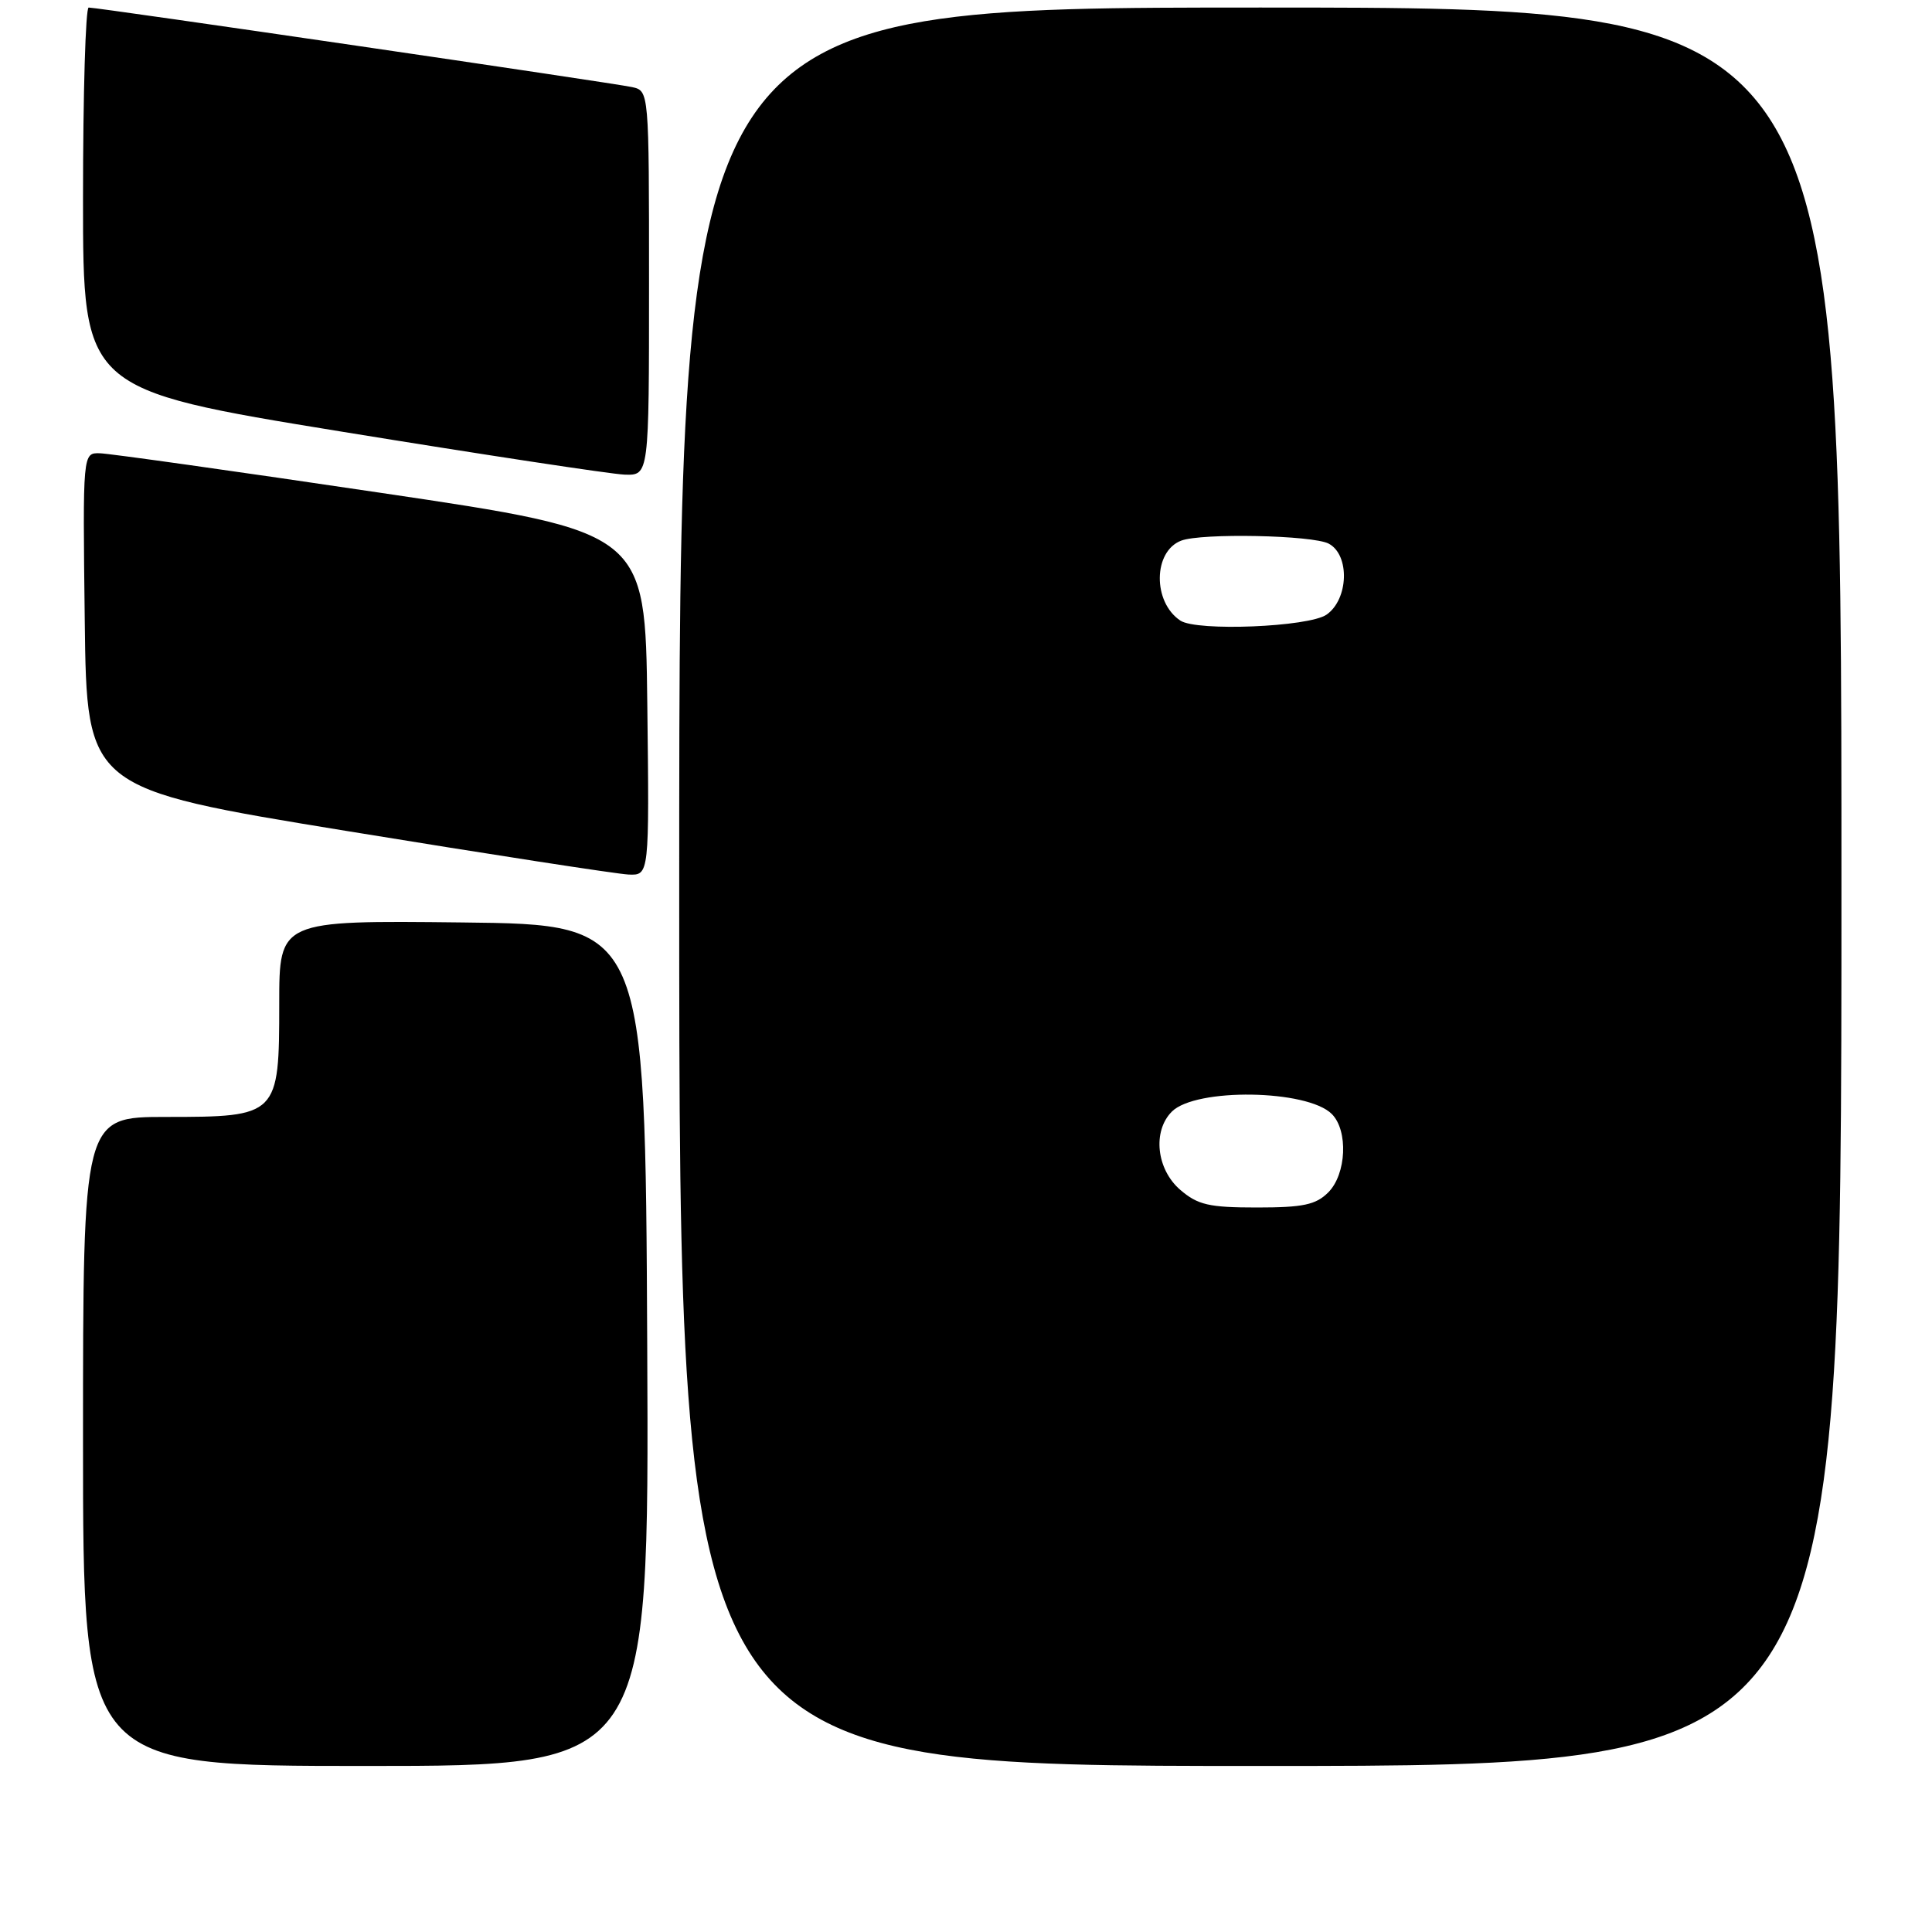 <?xml version="1.0" encoding="UTF-8" standalone="no"?>
<!DOCTYPE svg PUBLIC "-//W3C//DTD SVG 1.1//EN" "http://www.w3.org/Graphics/SVG/1.1/DTD/svg11.dtd" >
<svg xmlns="http://www.w3.org/2000/svg" xmlns:xlink="http://www.w3.org/1999/xlink" version="1.1" viewBox="0 0 256 256">
 <g >
 <path fill="currentColor"
d=" M 85.76 178.25 C 85.50 122.50 85.50 122.50 61.25 122.23 C 37.00 121.96 37.00 121.96 37.00 132.98 C 37.00 147.86 36.86 148.00 22.00 148.00 C 11.00 148.00 11.00 148.00 11.00 191.00 C 11.00 234.00 11.00 234.00 48.51 234.00 C 86.02 234.00 86.02 234.00 85.76 178.25 Z  M 244.00 117.50 C 244.00 1.00 244.00 1.00 167.00 1.00 C 90.00 1.00 90.00 1.00 90.00 117.50 C 90.00 234.00 90.00 234.00 167.00 234.00 C 244.00 234.00 244.00 234.00 244.00 117.50 Z  M 85.77 93.25 C 85.50 70.50 85.50 70.50 50.50 65.31 C 31.25 62.45 14.48 60.09 13.23 60.06 C 10.96 60.00 10.96 60.00 11.23 82.24 C 11.50 104.49 11.50 104.49 46.00 110.12 C 64.97 113.22 81.75 115.81 83.27 115.88 C 86.04 116.00 86.04 116.00 85.77 93.25 Z  M 86.00 37.52 C 86.00 12.04 86.00 12.04 83.75 11.54 C 81.32 11.00 12.99 0.99 11.75 1.00 C 11.34 1.00 11.00 12.39 11.00 26.31 C 11.00 51.61 11.00 51.61 45.25 57.19 C 64.09 60.26 80.96 62.82 82.75 62.89 C 86.00 63.00 86.00 63.00 86.00 37.52 Z  M 156.39 157.66 C 153.23 154.94 152.69 149.88 155.28 147.29 C 158.44 144.13 173.22 144.36 176.47 147.61 C 178.67 149.81 178.41 155.59 176.00 158.00 C 174.36 159.64 172.67 160.00 166.56 160.00 C 160.19 160.00 158.72 159.66 156.39 157.66 Z  M 156.40 82.23 C 152.72 79.78 152.79 73.06 156.51 71.64 C 159.19 70.61 173.96 70.91 176.07 72.04 C 178.88 73.54 178.70 79.40 175.78 81.44 C 173.43 83.08 158.58 83.69 156.40 82.23 Z "/>
</g>
</svg>